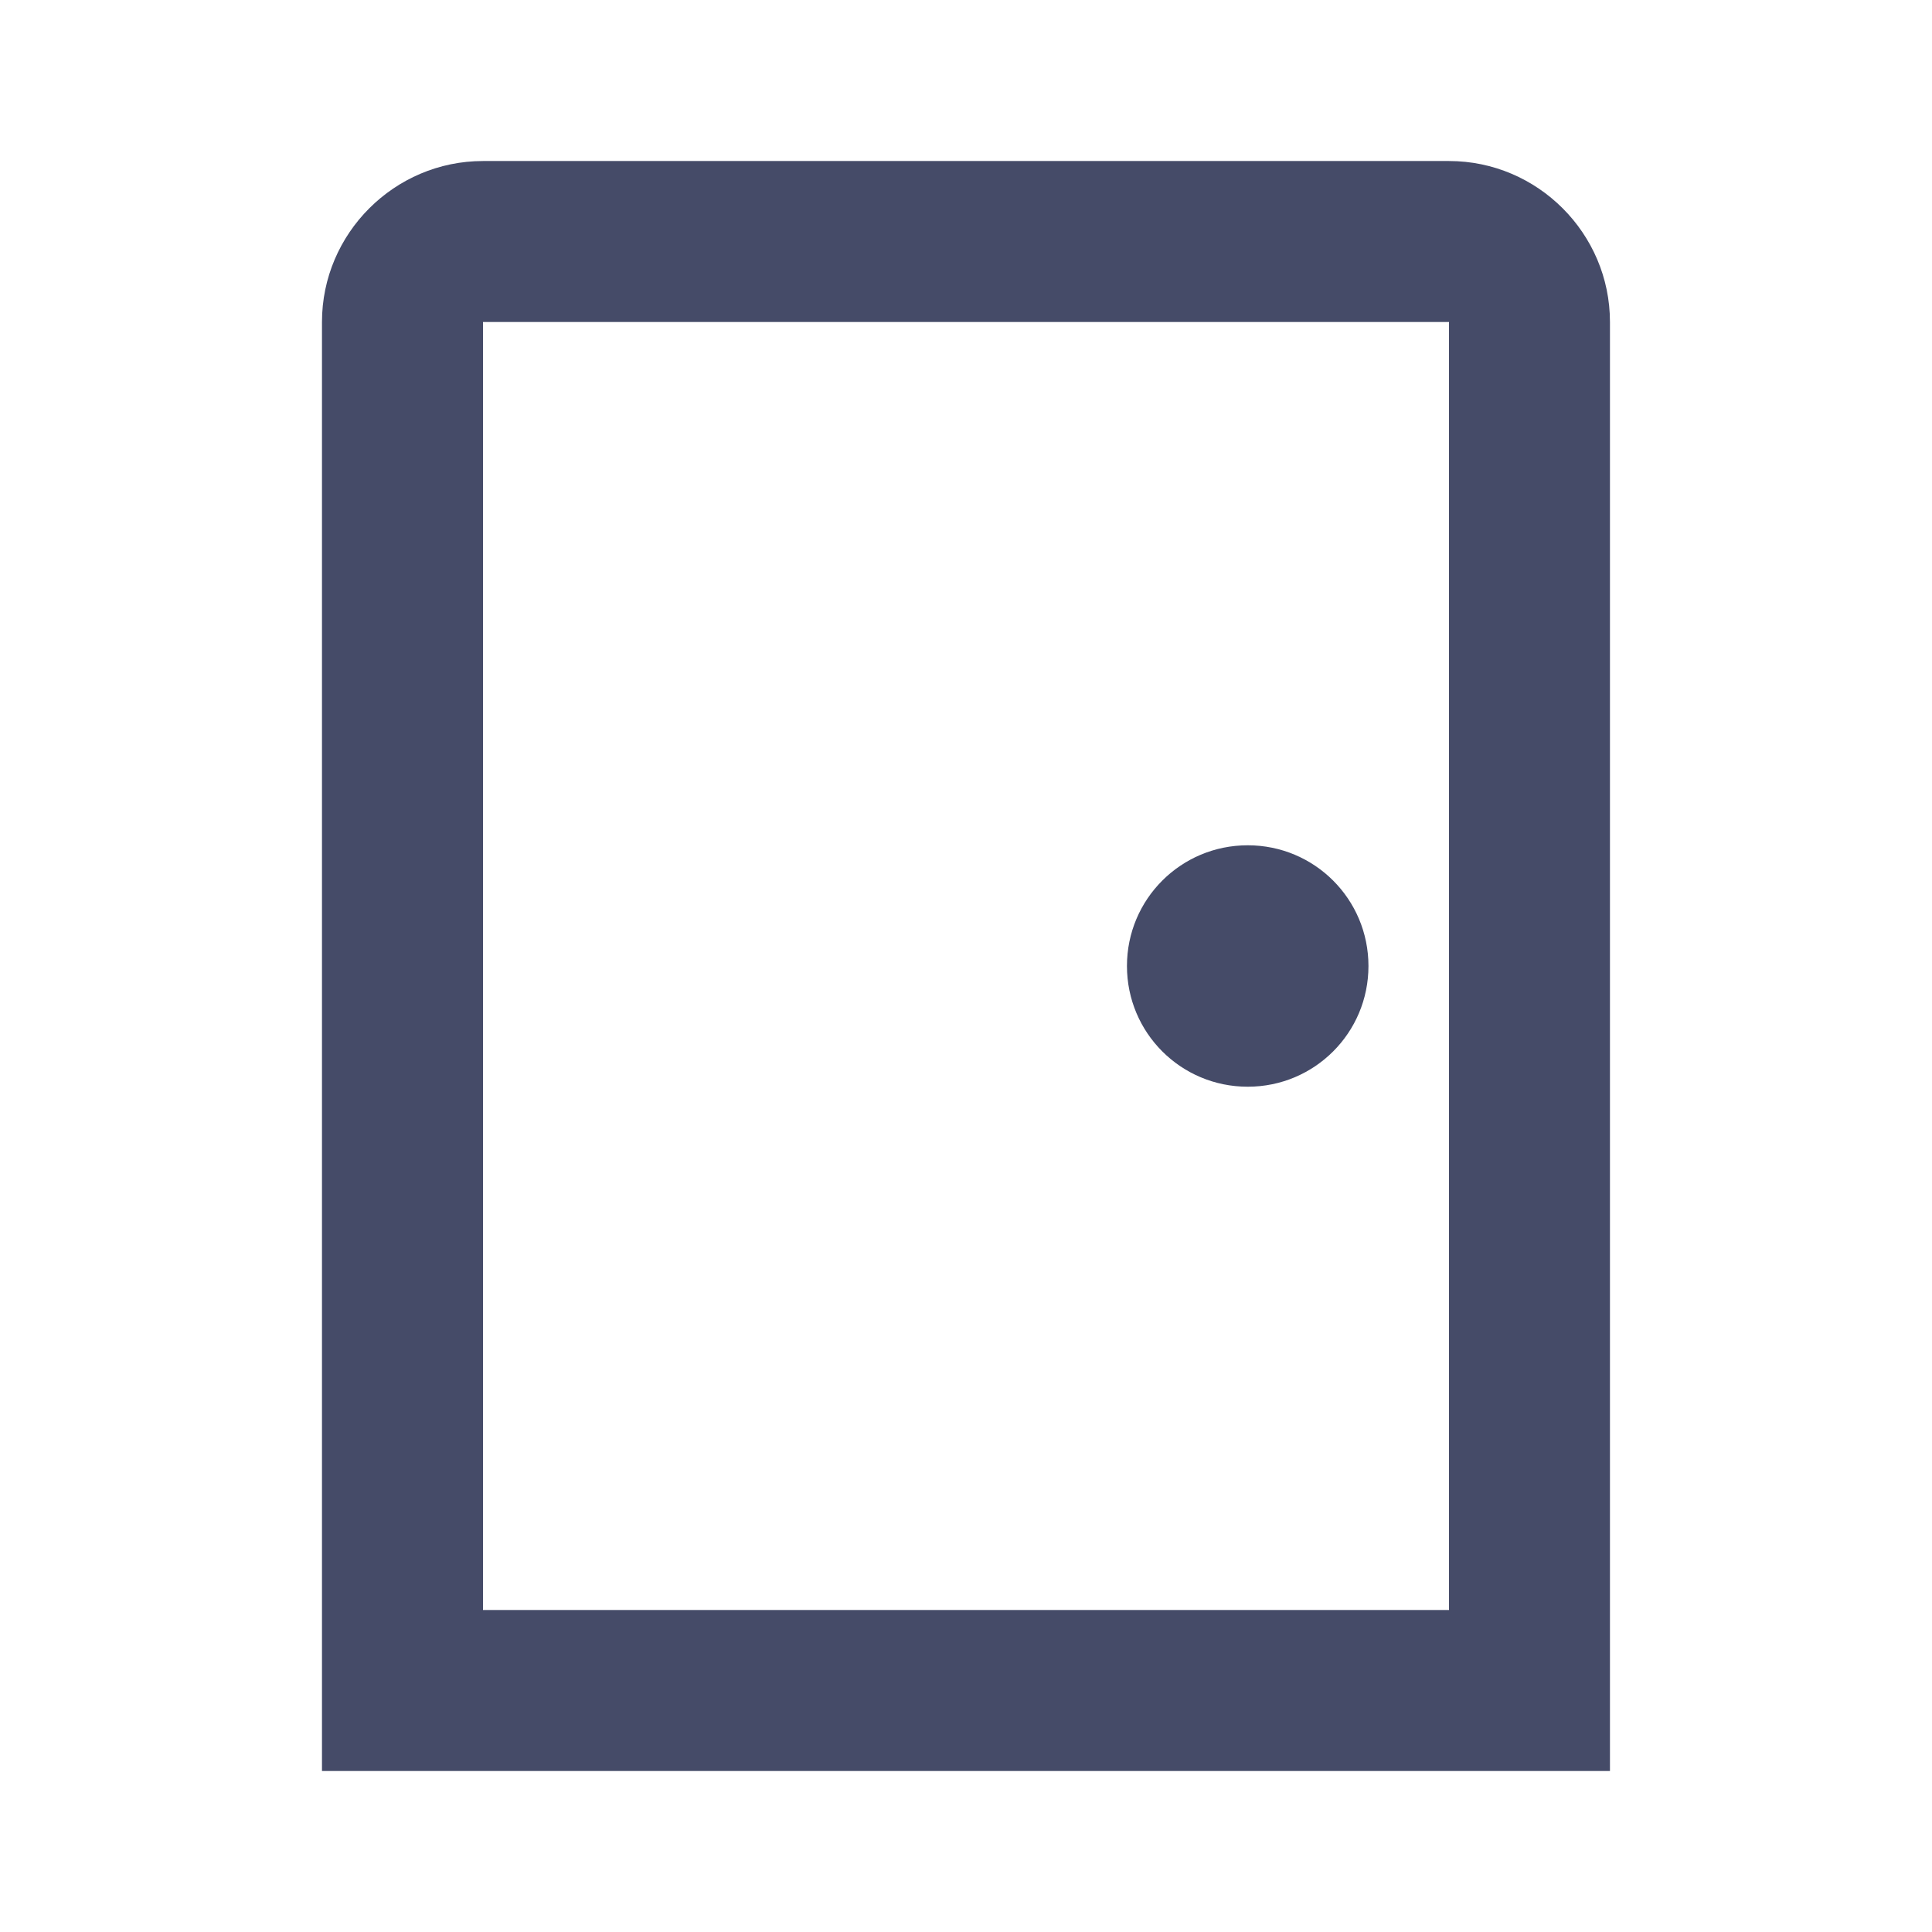 <svg width="29" height="29" viewBox="0 0 29 29" fill="none" xmlns="http://www.w3.org/2000/svg">
<path d="M21.75 4.833V24.167H7.25V4.833H21.75ZM21.75 2.417H7.25C5.921 2.417 4.833 3.504 4.833 4.833V26.583H24.166V4.833C24.166 3.504 23.079 2.417 21.75 2.417ZM18.729 12.688C17.726 12.688 16.916 13.497 16.916 14.5C16.916 15.503 17.726 16.312 18.729 16.312C19.732 16.312 20.541 15.503 20.541 14.5C20.541 13.497 19.732 12.688 18.729 12.688Z" fill="#454B68"/>
</svg>
